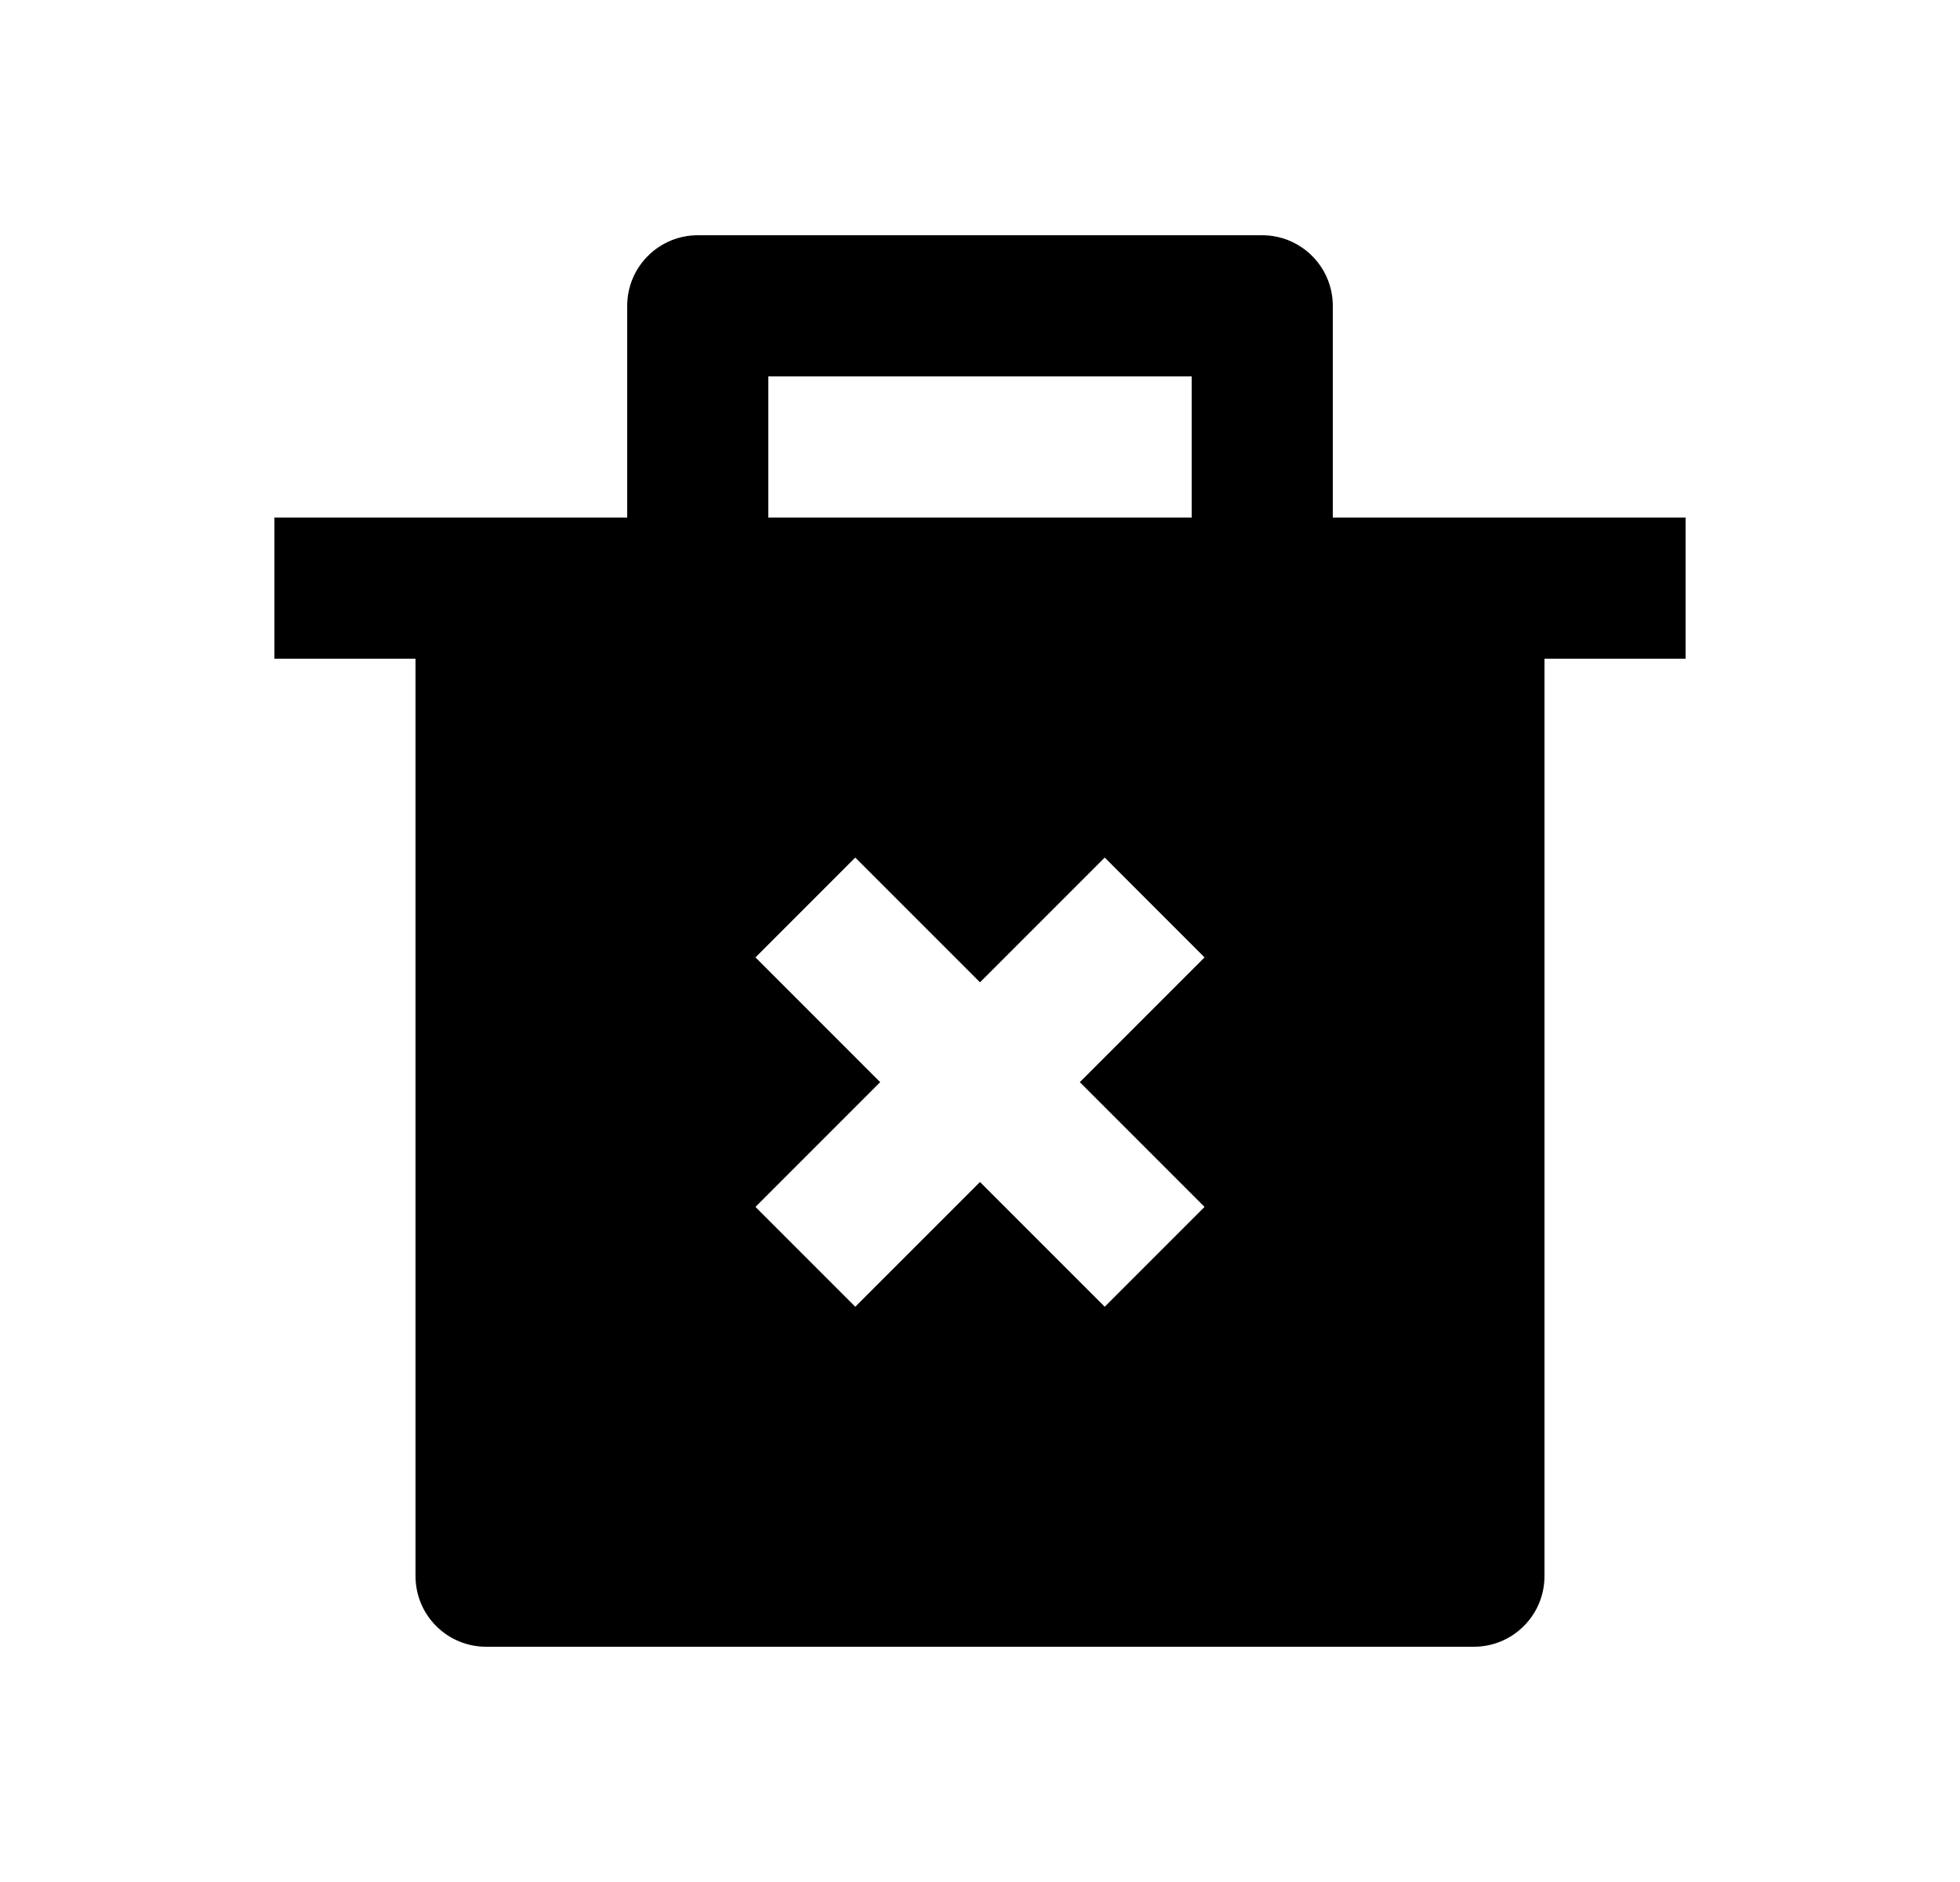 <svg width="25" height="24" viewBox="0 0 25 24" fill="none" xmlns="http://www.w3.org/2000/svg">
<path d="M8 6.6V3.9C8 3.661 8.095 3.432 8.264 3.264C8.432 3.095 8.661 3 8.9 3H16.1C16.339 3 16.568 3.095 16.736 3.264C16.905 3.432 17 3.661 17 3.9V6.6H21.5V8.4H19.7V20.1C19.7 20.339 19.605 20.568 19.436 20.736C19.268 20.905 19.039 21 18.8 21H6.2C5.961 21 5.732 20.905 5.564 20.736C5.395 20.568 5.3 20.339 5.3 20.1V8.4H3.5V6.6H8ZM13.773 13.8L15.364 12.209L14.091 10.936L12.5 12.527L10.909 10.936L9.636 12.209L11.227 13.8L9.636 15.391L10.909 16.664L12.5 15.073L14.091 16.664L15.364 15.391L13.773 13.8ZM9.8 4.8V6.6H15.2V4.8H9.8Z" fill="#0A0D14" style="fill:#0A0D14;fill:color(display-p3 0.039 0.051 0.078);fill-opacity:1;"/>
</svg>
